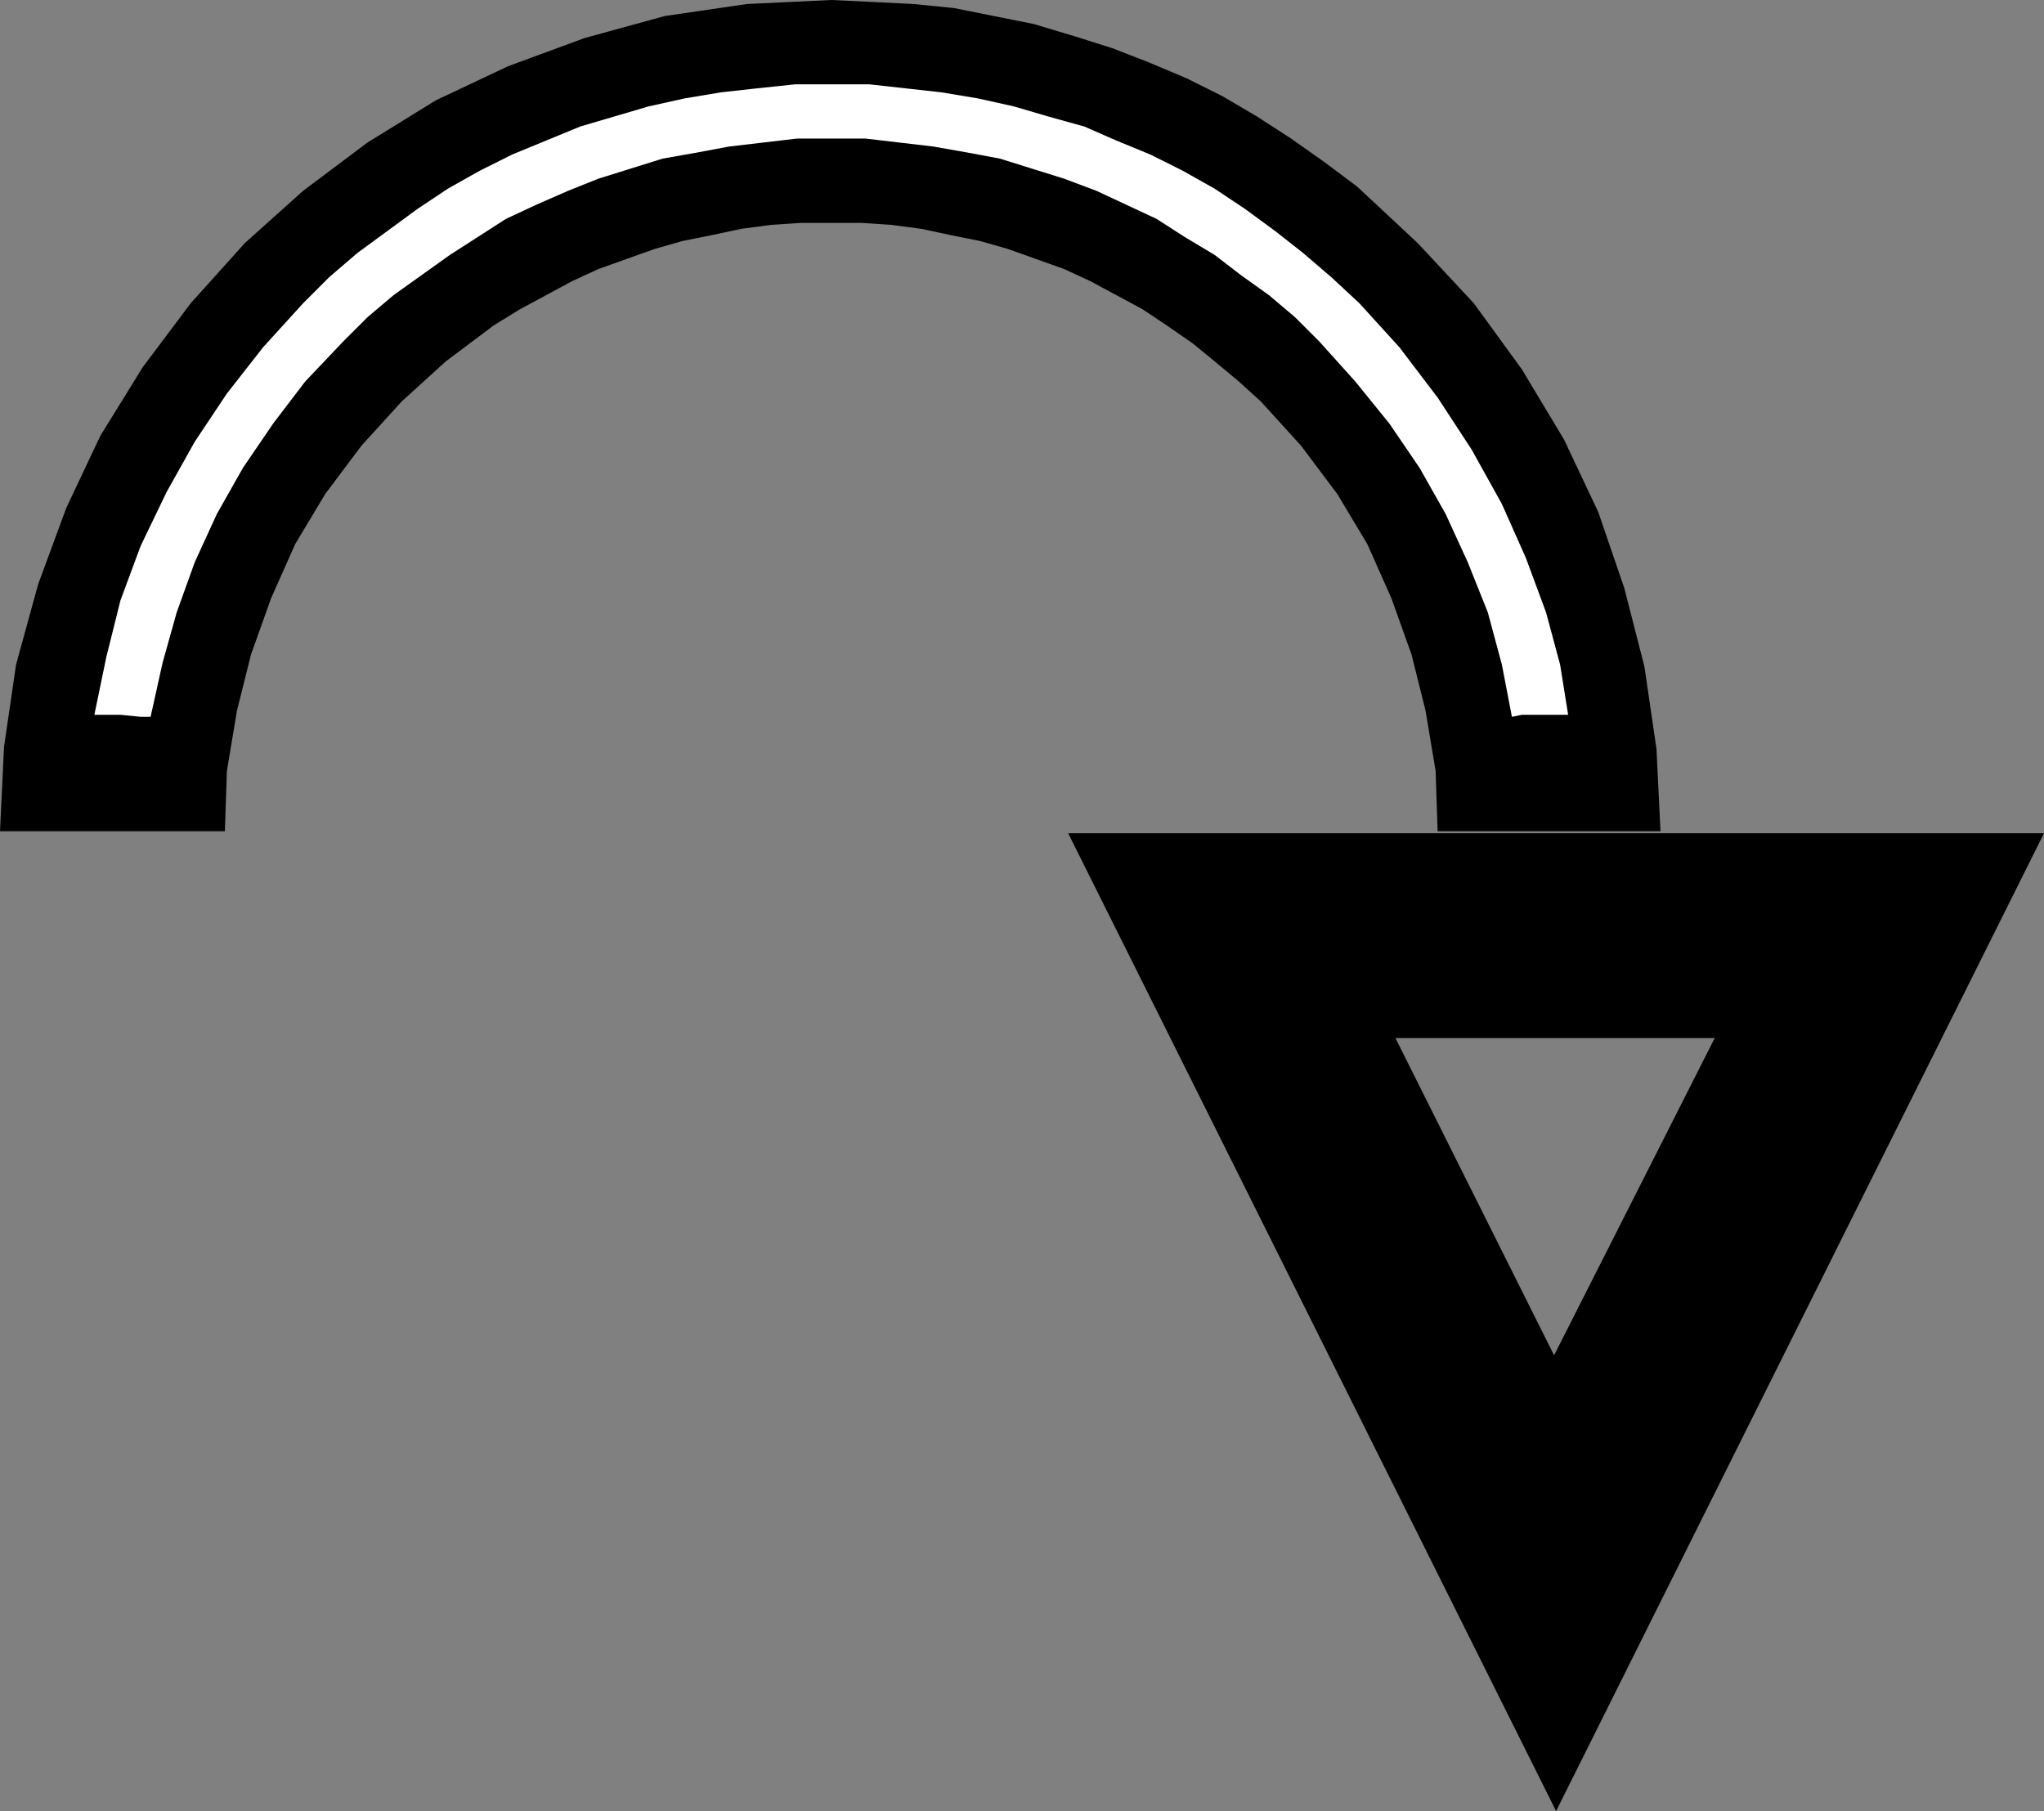 <?xml version="1.0" encoding="UTF-8" standalone="no"?>
<!DOCTYPE svg PUBLIC "-//W3C//DTD SVG 1.0//EN" "http://www.w3.org/TR/2001/REC-SVG-20010904/DTD/svg10.dtd">
<svg xmlns="http://www.w3.org/2000/svg" xmlns:xlink="http://www.w3.org/1999/xlink" fill-rule="evenodd" height="0.902in" preserveAspectRatio="none" stroke-linecap="round" viewBox="0 0 1018 902" width="1.018in">
<rect x="0" y="0" width="1018" height="902" fill="#808080" stroke="none"/>
<style type="text/css">
.brush0 { fill: rgb(255,255,255); }
.pen0 { stroke: rgb(0,0,0); stroke-width: 1; stroke-linejoin: round; }
.brush1 { fill: none; }
.pen1 { stroke: none; }
.brush2 { fill: rgb(0,0,0); }
</style>
<g>
<polygon class="pen1 brush2" points="827,414 825,373 819,332 809,293 796,255 779,219 758,184 734,151 706,121 691,107 676,93 660,81 643,69 626,58 609,48 591,39 572,31 554,24 535,18 515,12 495,8 475,4 455,2 435,1 414,0 372,2 331,8 291,19 253,33 217,50 183,71 151,95 122,121 95,151 71,183 50,217 33,253 19,291 8,331 2,372 0,414 112,414 113,384 118,354 125,326 135,298 147,271 162,246 180,222 200,200 211,190 222,180 234,171 246,162 259,154 272,147 285,140 298,134 312,129 326,124 340,120 355,117 369,114 384,112 399,111 414,111 429,111 444,112 459,114 473,117 488,120 502,124 516,129 530,134 543,140 556,147 569,154 581,162 594,171 605,180 617,190 628,200 648,222 666,246 681,271 693,298 703,326 710,354 715,384 716,414 827,414"/>
<polygon class="pen1 brush0" points="781,356 777,331 770,305 760,278 748,251 733,224 716,198 697,173 677,151 663,138 649,126 635,115 620,104 605,94 589,85 573,77 556,70 540,63 522,58 505,53 487,49 469,46 451,44 433,42 414,42 396,42 377,44 359,46 341,49 323,53 306,58 289,63 272,70 255,77 239,85 223,94 208,104 193,115 178,126 164,138 151,151 131,173 113,196 97,220 83,245 70,272 60,299 53,327 47,356 51,356 60,356 70,357 75,357 81,330 88,305 97,280 108,256 121,233 136,211 152,190 171,170 183,158 196,147 210,137 224,127 238,118 252,109 267,102 283,95 298,89 314,84 330,79 347,76 363,73 380,71 397,69 414,69 431,69 448,71 465,73 482,76 498,79 514,84 530,89 546,95 561,102 576,109 590,118 605,127 618,137 632,147 645,158 657,170 675,190 692,211 707,233 720,256 731,280 741,305 748,331 753,357 758,356 768,356 777,356 781,356"/>
<polygon class="pen1 brush2" points="775,517 695,517 774,675 854,517 775,517 775,415 1018,415 775,902 532,415 775,415 775,517"/>
</g>
</svg>

